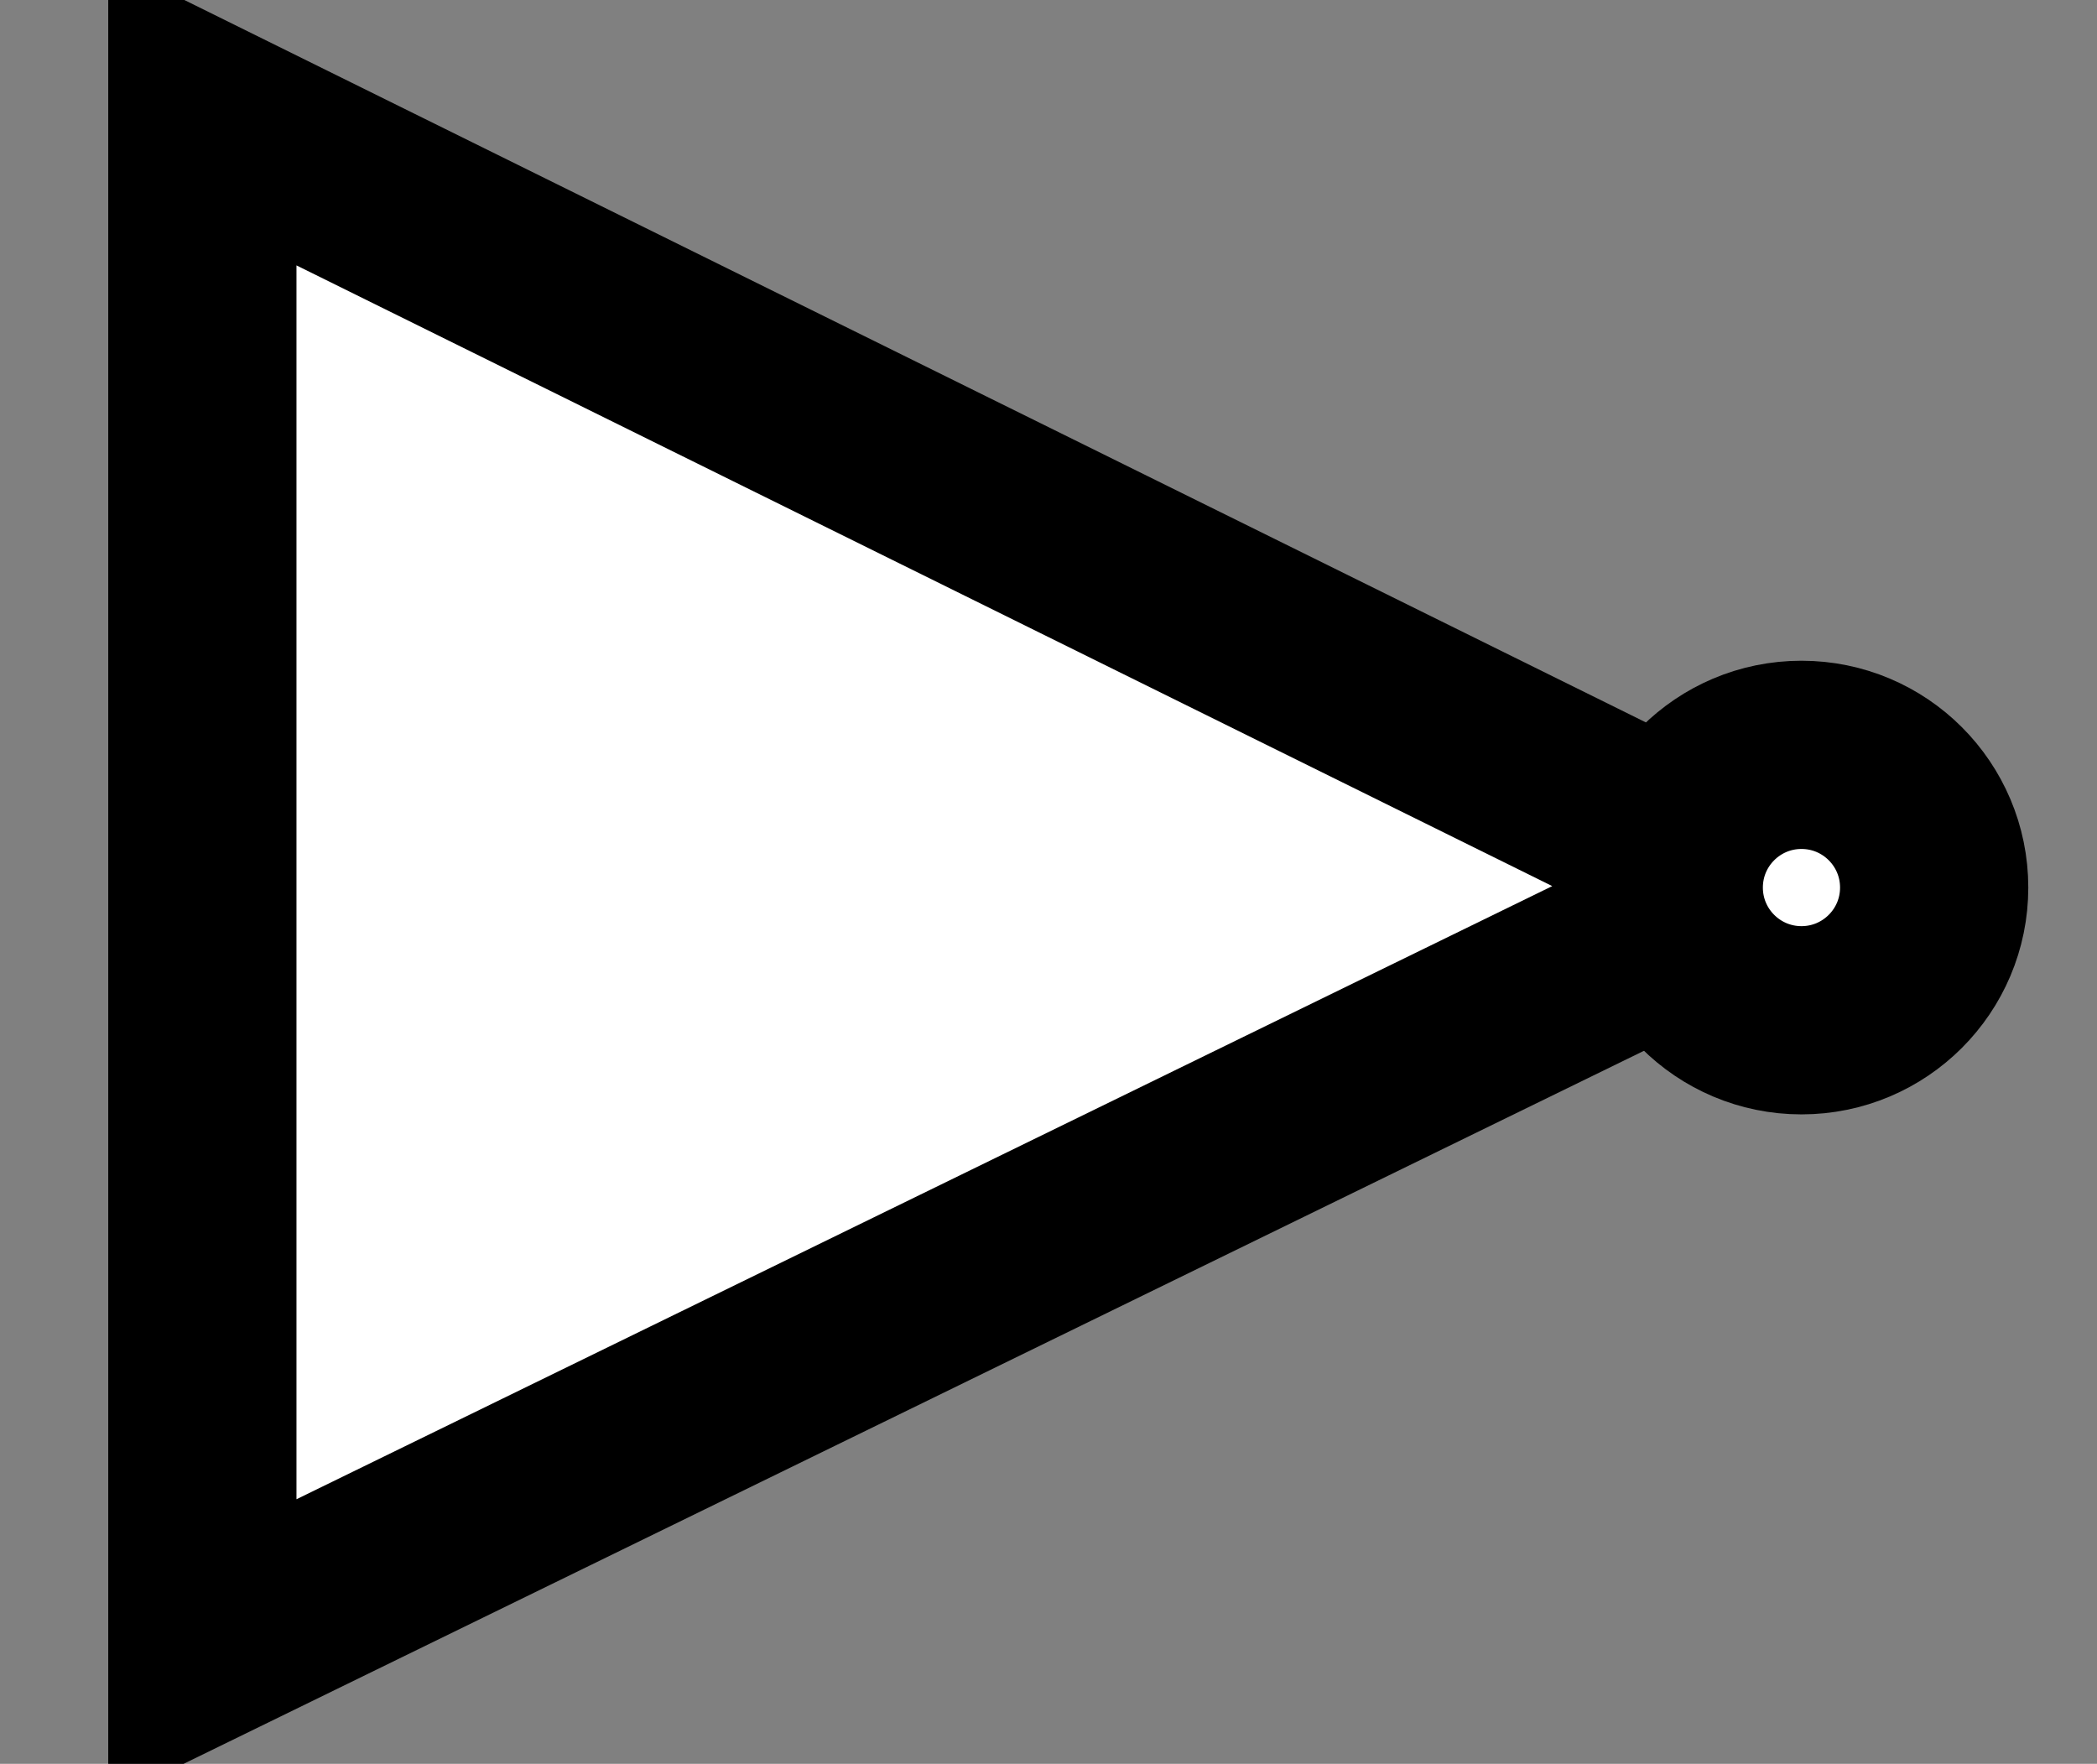 <?xml version="1.0" encoding="utf-8"?>
<!-- Generator: Adobe Illustrator 21.1.0, SVG Export Plug-In . SVG Version: 6.00 Build 0)  -->
<svg version="1.1" id="Layer_1" xmlns="http://www.w3.org/2000/svg" xmlns:xlink="http://www.w3.org/1999/xlink" x="0px" y="0px"
	 viewBox="0 0 222.8 187.4" style="enable-background:new 0 0 222.8 187.4;" xml:space="preserve">
<rect x="0" y="0" width="222.8" height="187.4" fill="#808080" stroke="none"/>
<style type="text/css">
	.st0{fill:#FFFFFF;stroke:#000000;stroke-width:13;stroke-miterlimit:10;}
	.st1{fill:none;stroke:#000000;stroke-width:13;stroke-miterlimit:10;}
	.st2{fill:#FFFFFF;stroke:#000000;stroke-width:20;stroke-miterlimit:10;}
</style>
<title>or</title>
<path class="st0" d="M165,205.9"/>
<path class="st1" d="M22.7,3.7"/>
<path class="st1" d="M22.6,176.9"/>
<path class="st0" d="M200.9,94.4"/>
<polygon class="st2" points="187.6,94.2 21.5,12.1 21.5,175.3 187.6,94.2 "/>
<circle class="st2" cx="191.4" cy="94.3" r="14.1"/>
</svg>
